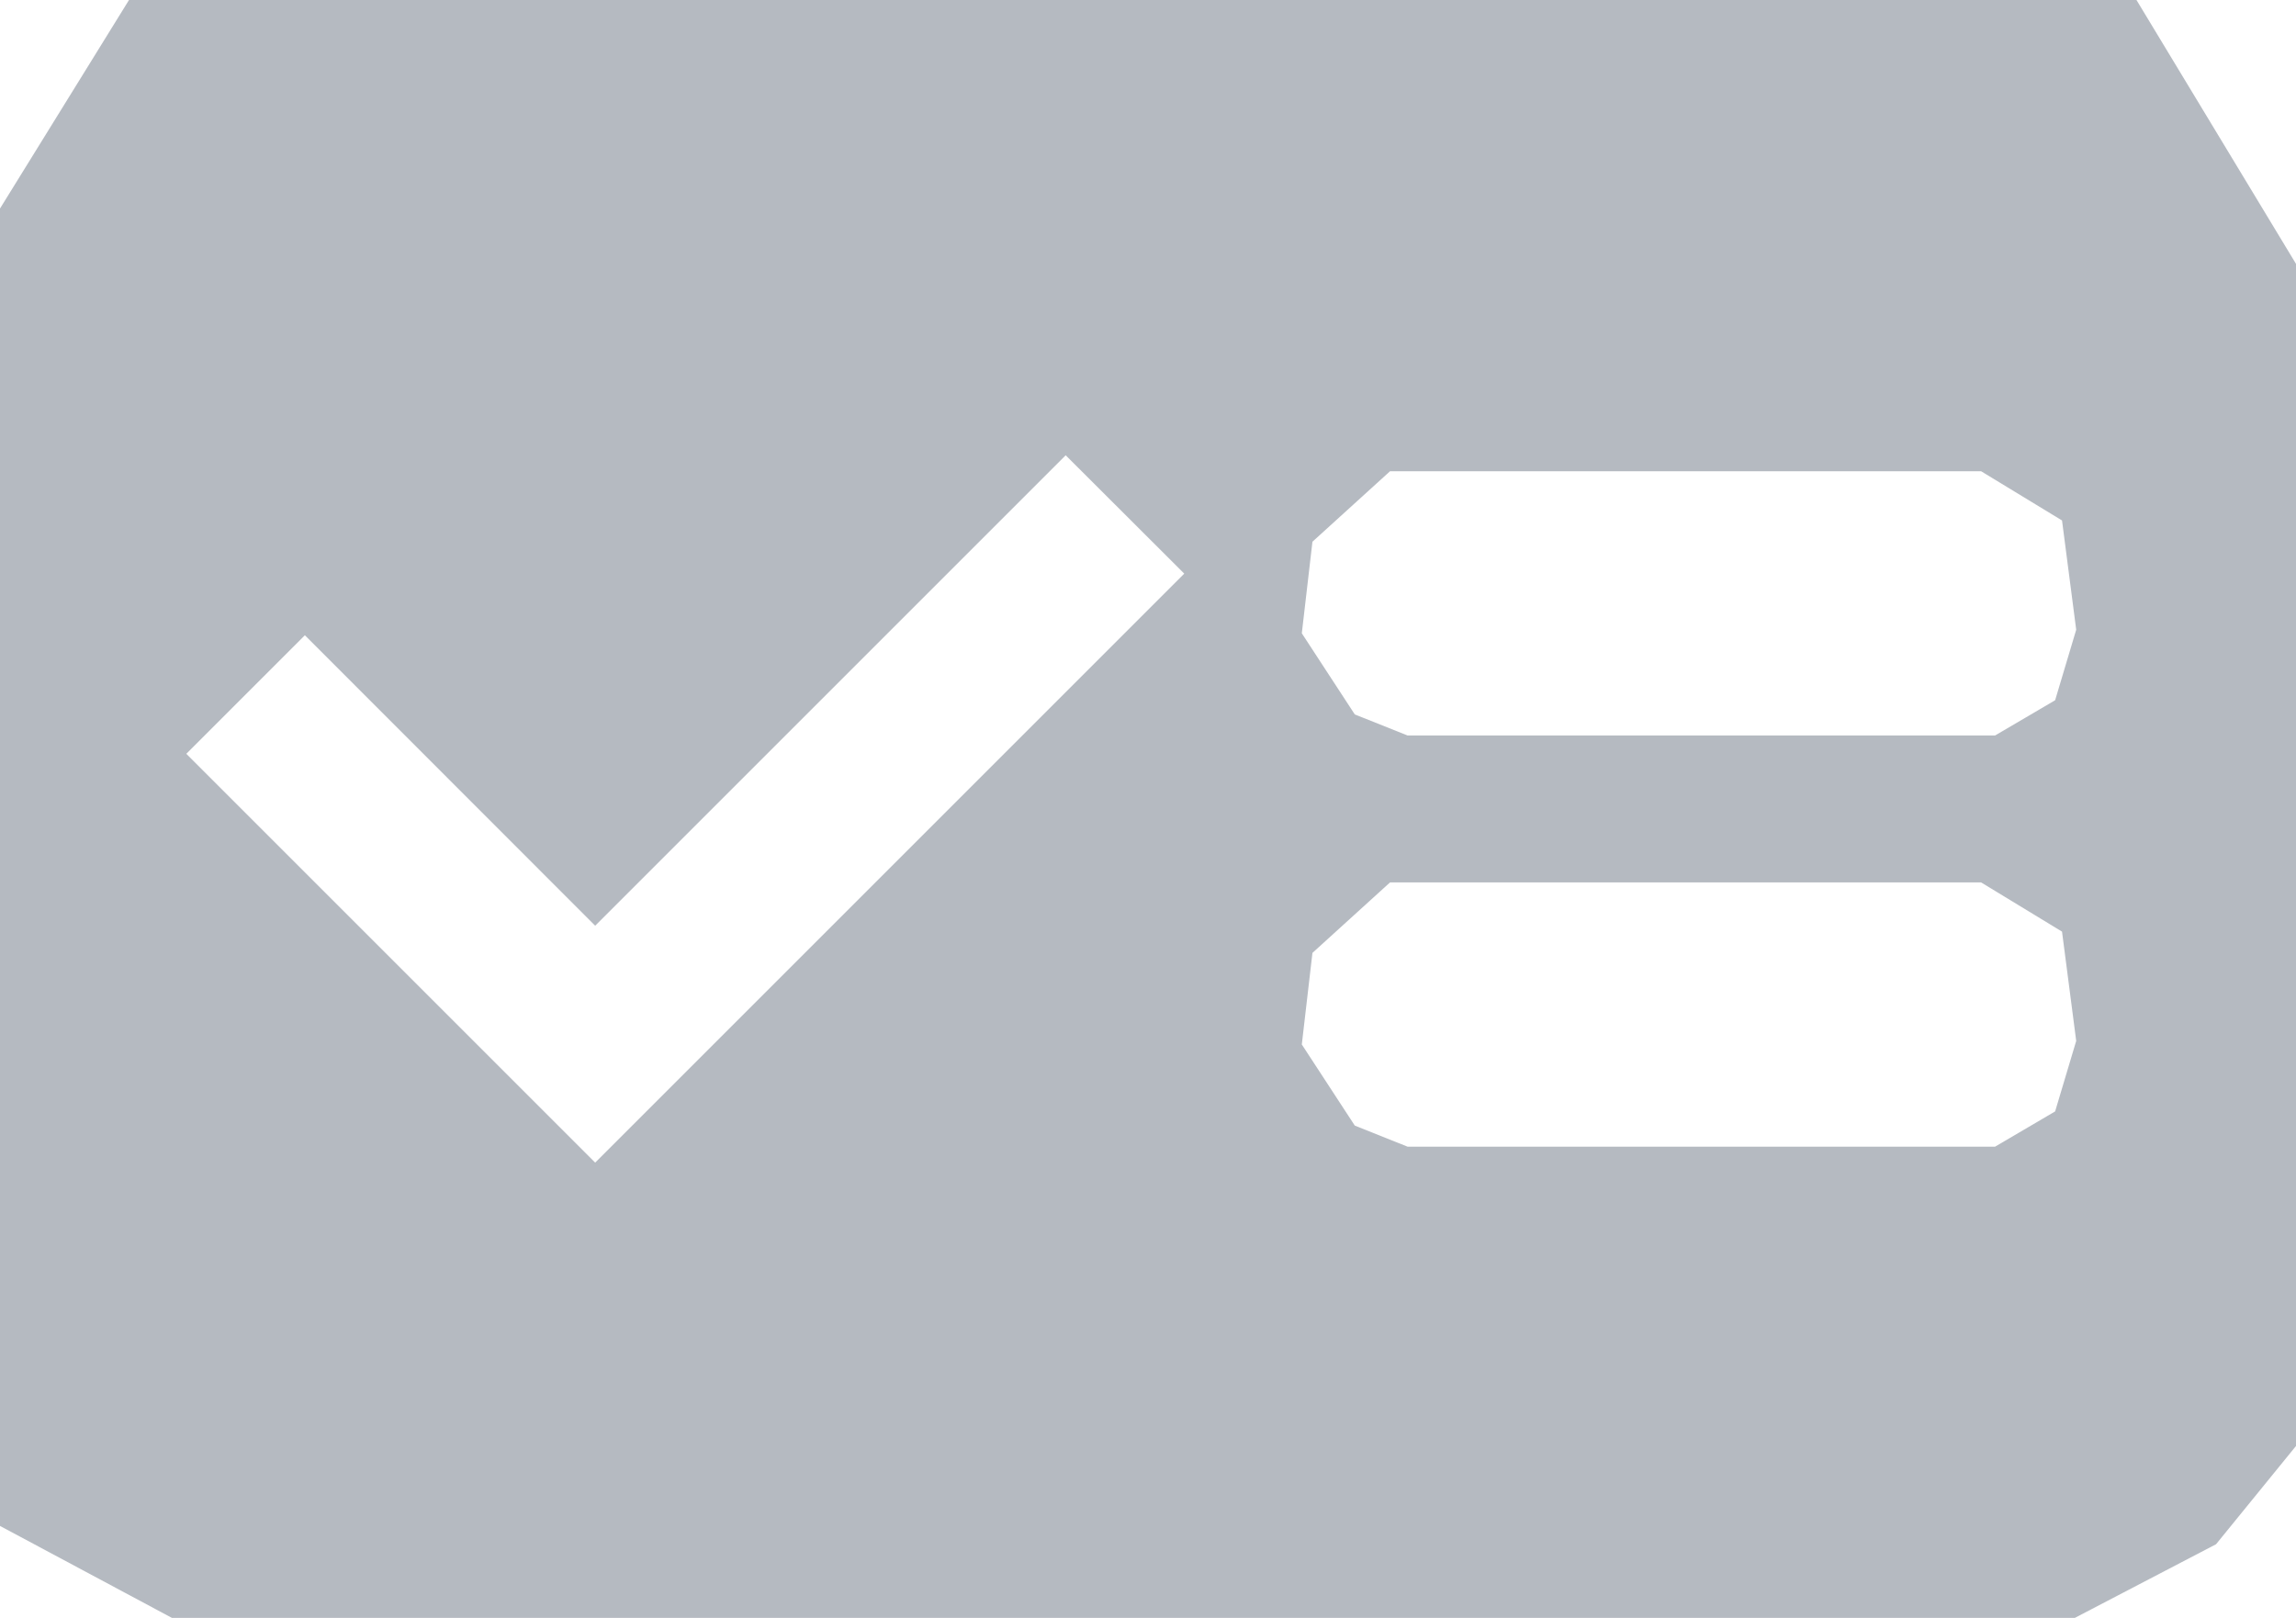 <?xml version="1.0" encoding="UTF-8"?>
<svg id="Ebene_2" data-name="Ebene 2" xmlns="http://www.w3.org/2000/svg" viewBox="0 0 116.58 82.16">
  <defs>
    <style>
      .cls-1 {
        fill: #b5bac1;
      }
    </style>
  </defs>
  <g id="Ebene_1-2" data-name="Ebene 1">
    <path class="cls-1" d="M108.48,0H6.55L0,10.59v66.9l8.73,4.67h96.62l7.17-3.74,4.06-4.99V13.4L108.48,0ZM30.22,59.04l-20.76-20.76,6.02-6.02,14.74,14.75,23.89-23.89,6.02,6.01-29.91,29.91ZM104.35,56.44l-3.05,1.79h-29.83l-2.68-1.07-2.69-4.12.54-4.65,3.94-3.58h30.01l4.11,2.5.72,5.55-1.07,3.58ZM104.35,35.56l-3.05,1.79h-29.83l-2.68-1.07-2.69-4.12.54-4.65,3.94-3.58h30.01l4.11,2.5.72,5.55-1.07,3.58Z"/>
  </g>
</svg>